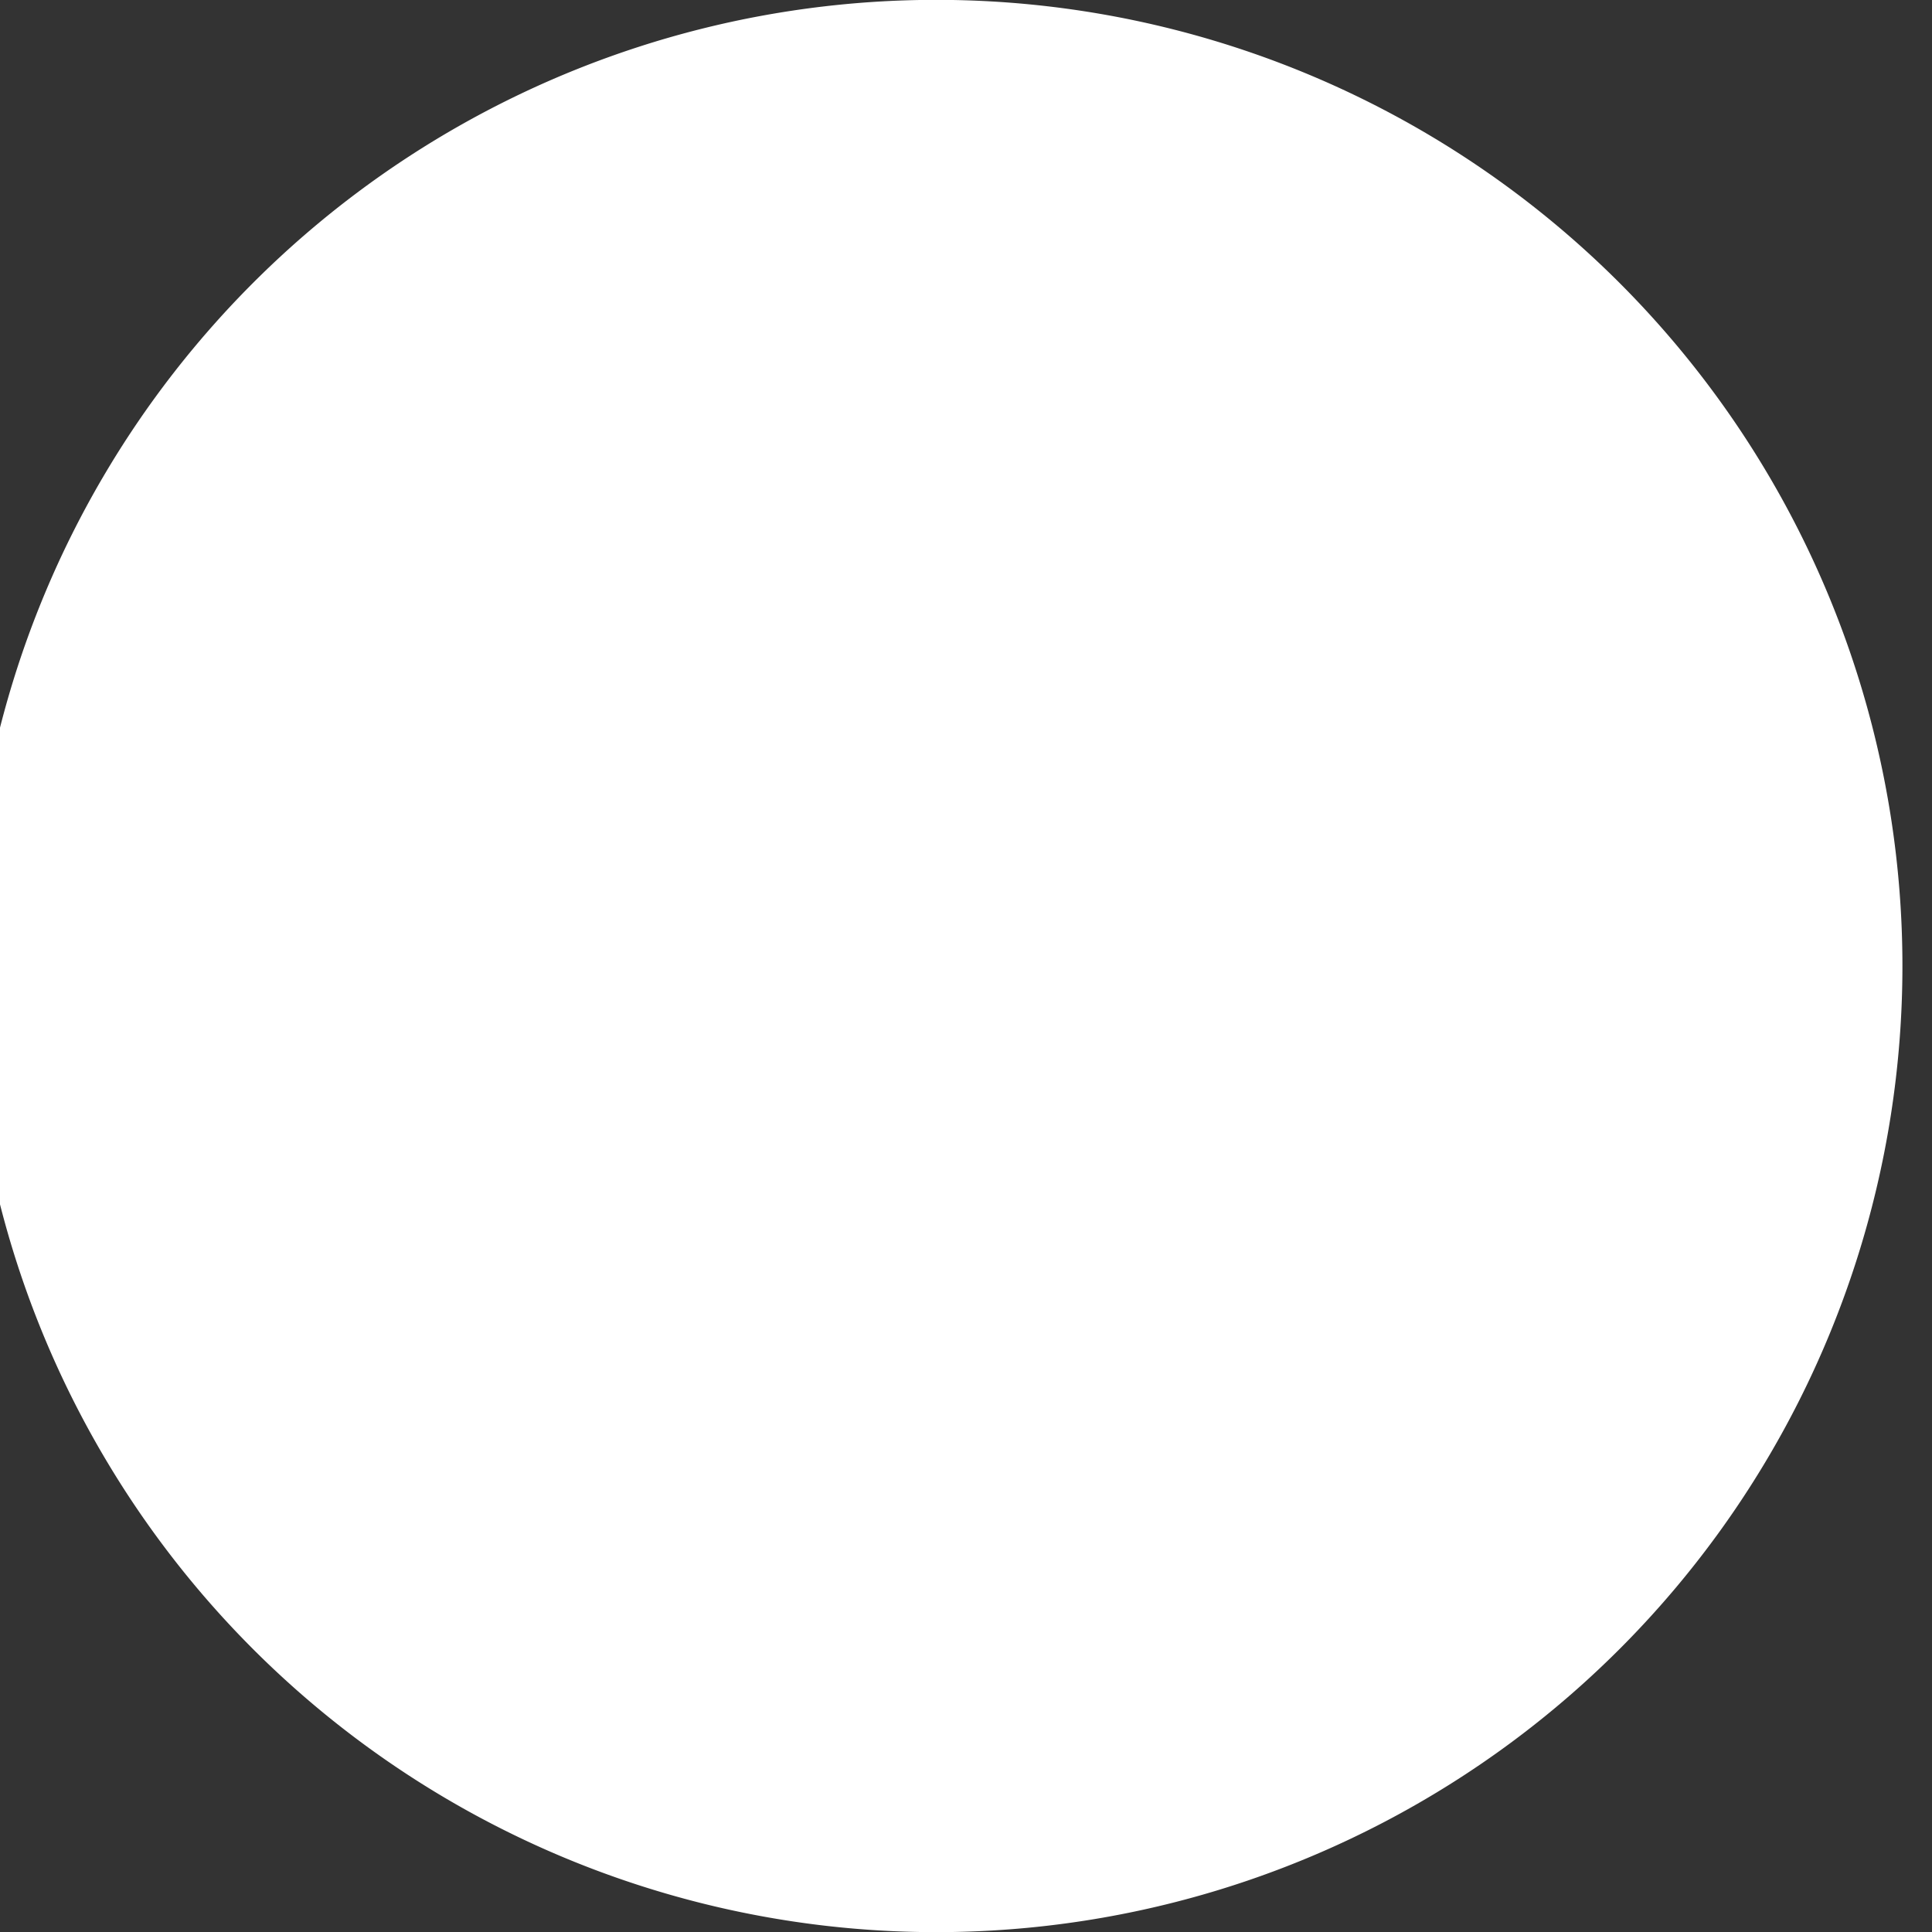 <svg xmlns="http://www.w3.org/2000/svg" width="14" height="14" viewBox="0 0 14 14"><rect x="0" y="0" width="14" height="14" fill="#333333" stroke="none"/><g><g><path fill="#fff" d="M6.903 0a7.001 7.001 0 0 1 0 14 7.001 7.001 0 1 1 0-14z"/></g></g></svg>